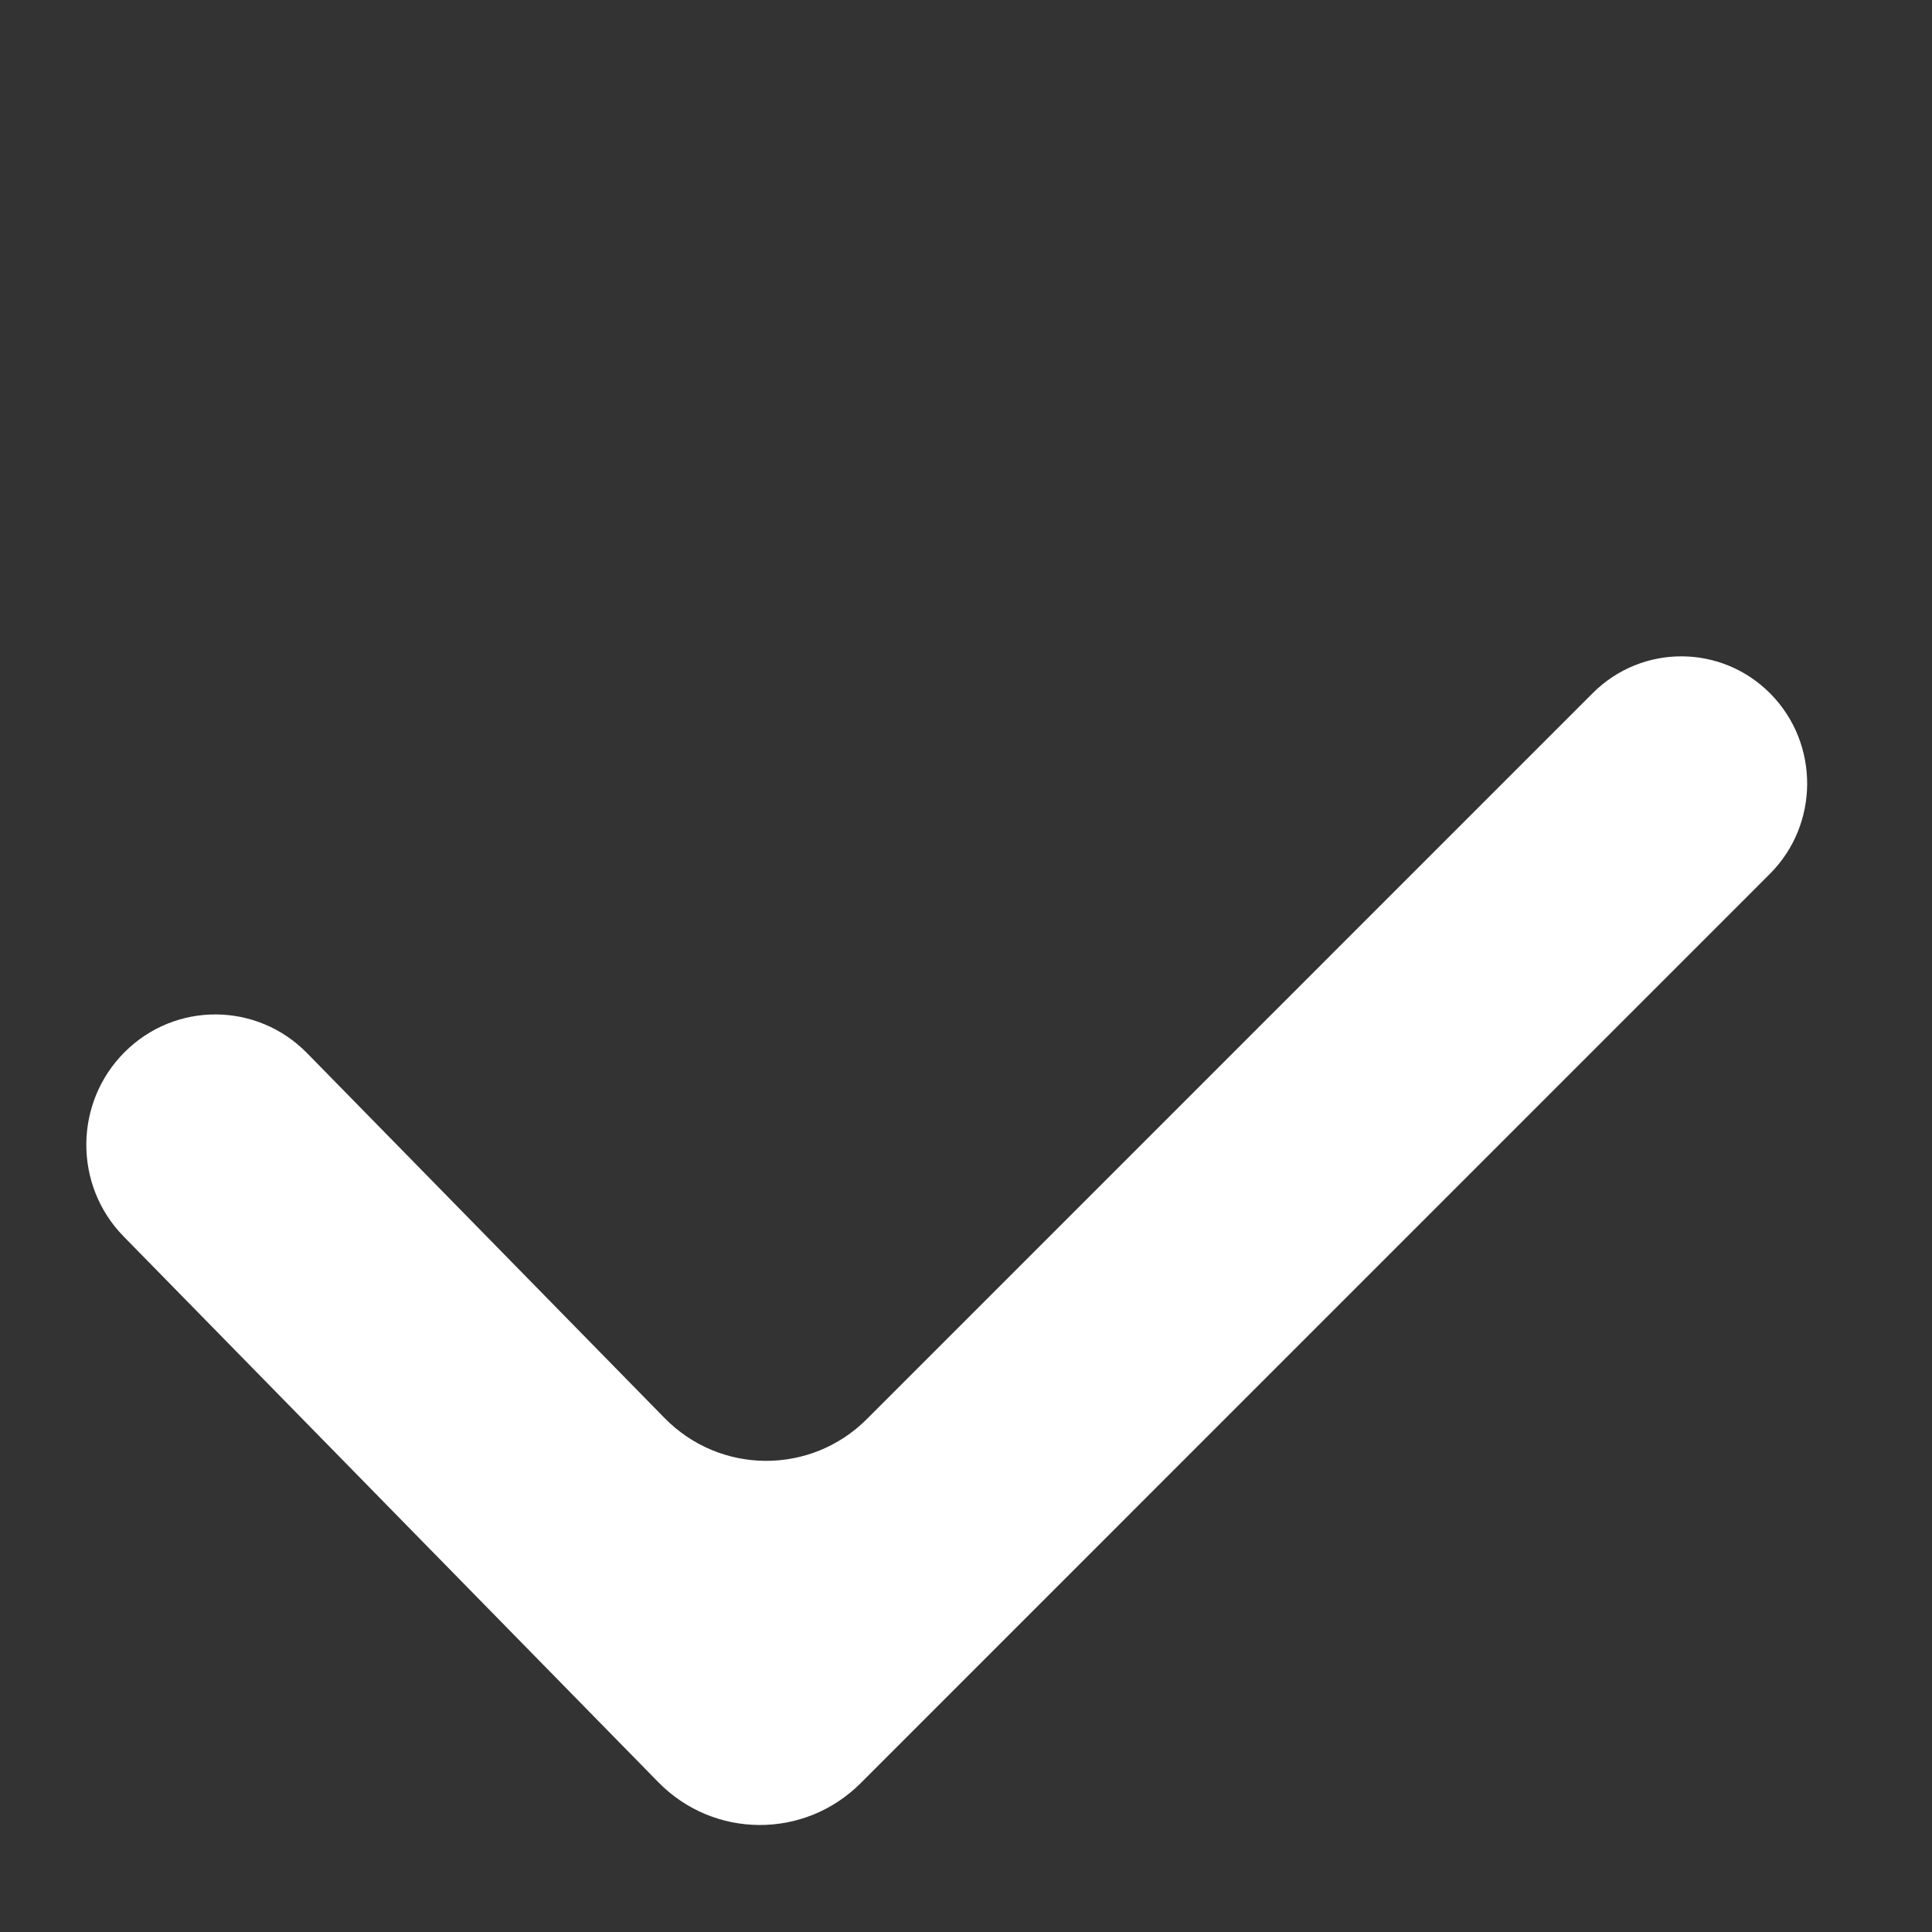 <svg width="25" height="25" viewBox="0 0 25 25" fill="none" xmlns="http://www.w3.org/2000/svg">
<rect x="0" y="0" width="25" height="25" fill="#333333" stroke="none"/>
<path fill-rule="evenodd" clip-rule="evenodd" d="M3.973 13.627C3.324 12.965 2.267 12.959 1.612 13.615V13.615C0.957 14.27 0.951 15.338 1.6 16L8.518 23.061C9.237 23.795 10.41 23.801 11.137 23.074L22.902 11.308C23.541 10.669 23.546 9.627 22.914 8.981V8.981C22.281 8.335 21.249 8.33 20.61 8.969L11.218 18.362C10.491 19.089 9.319 19.083 8.599 18.349L3.973 13.627Z" fill="white"/>
</svg>
